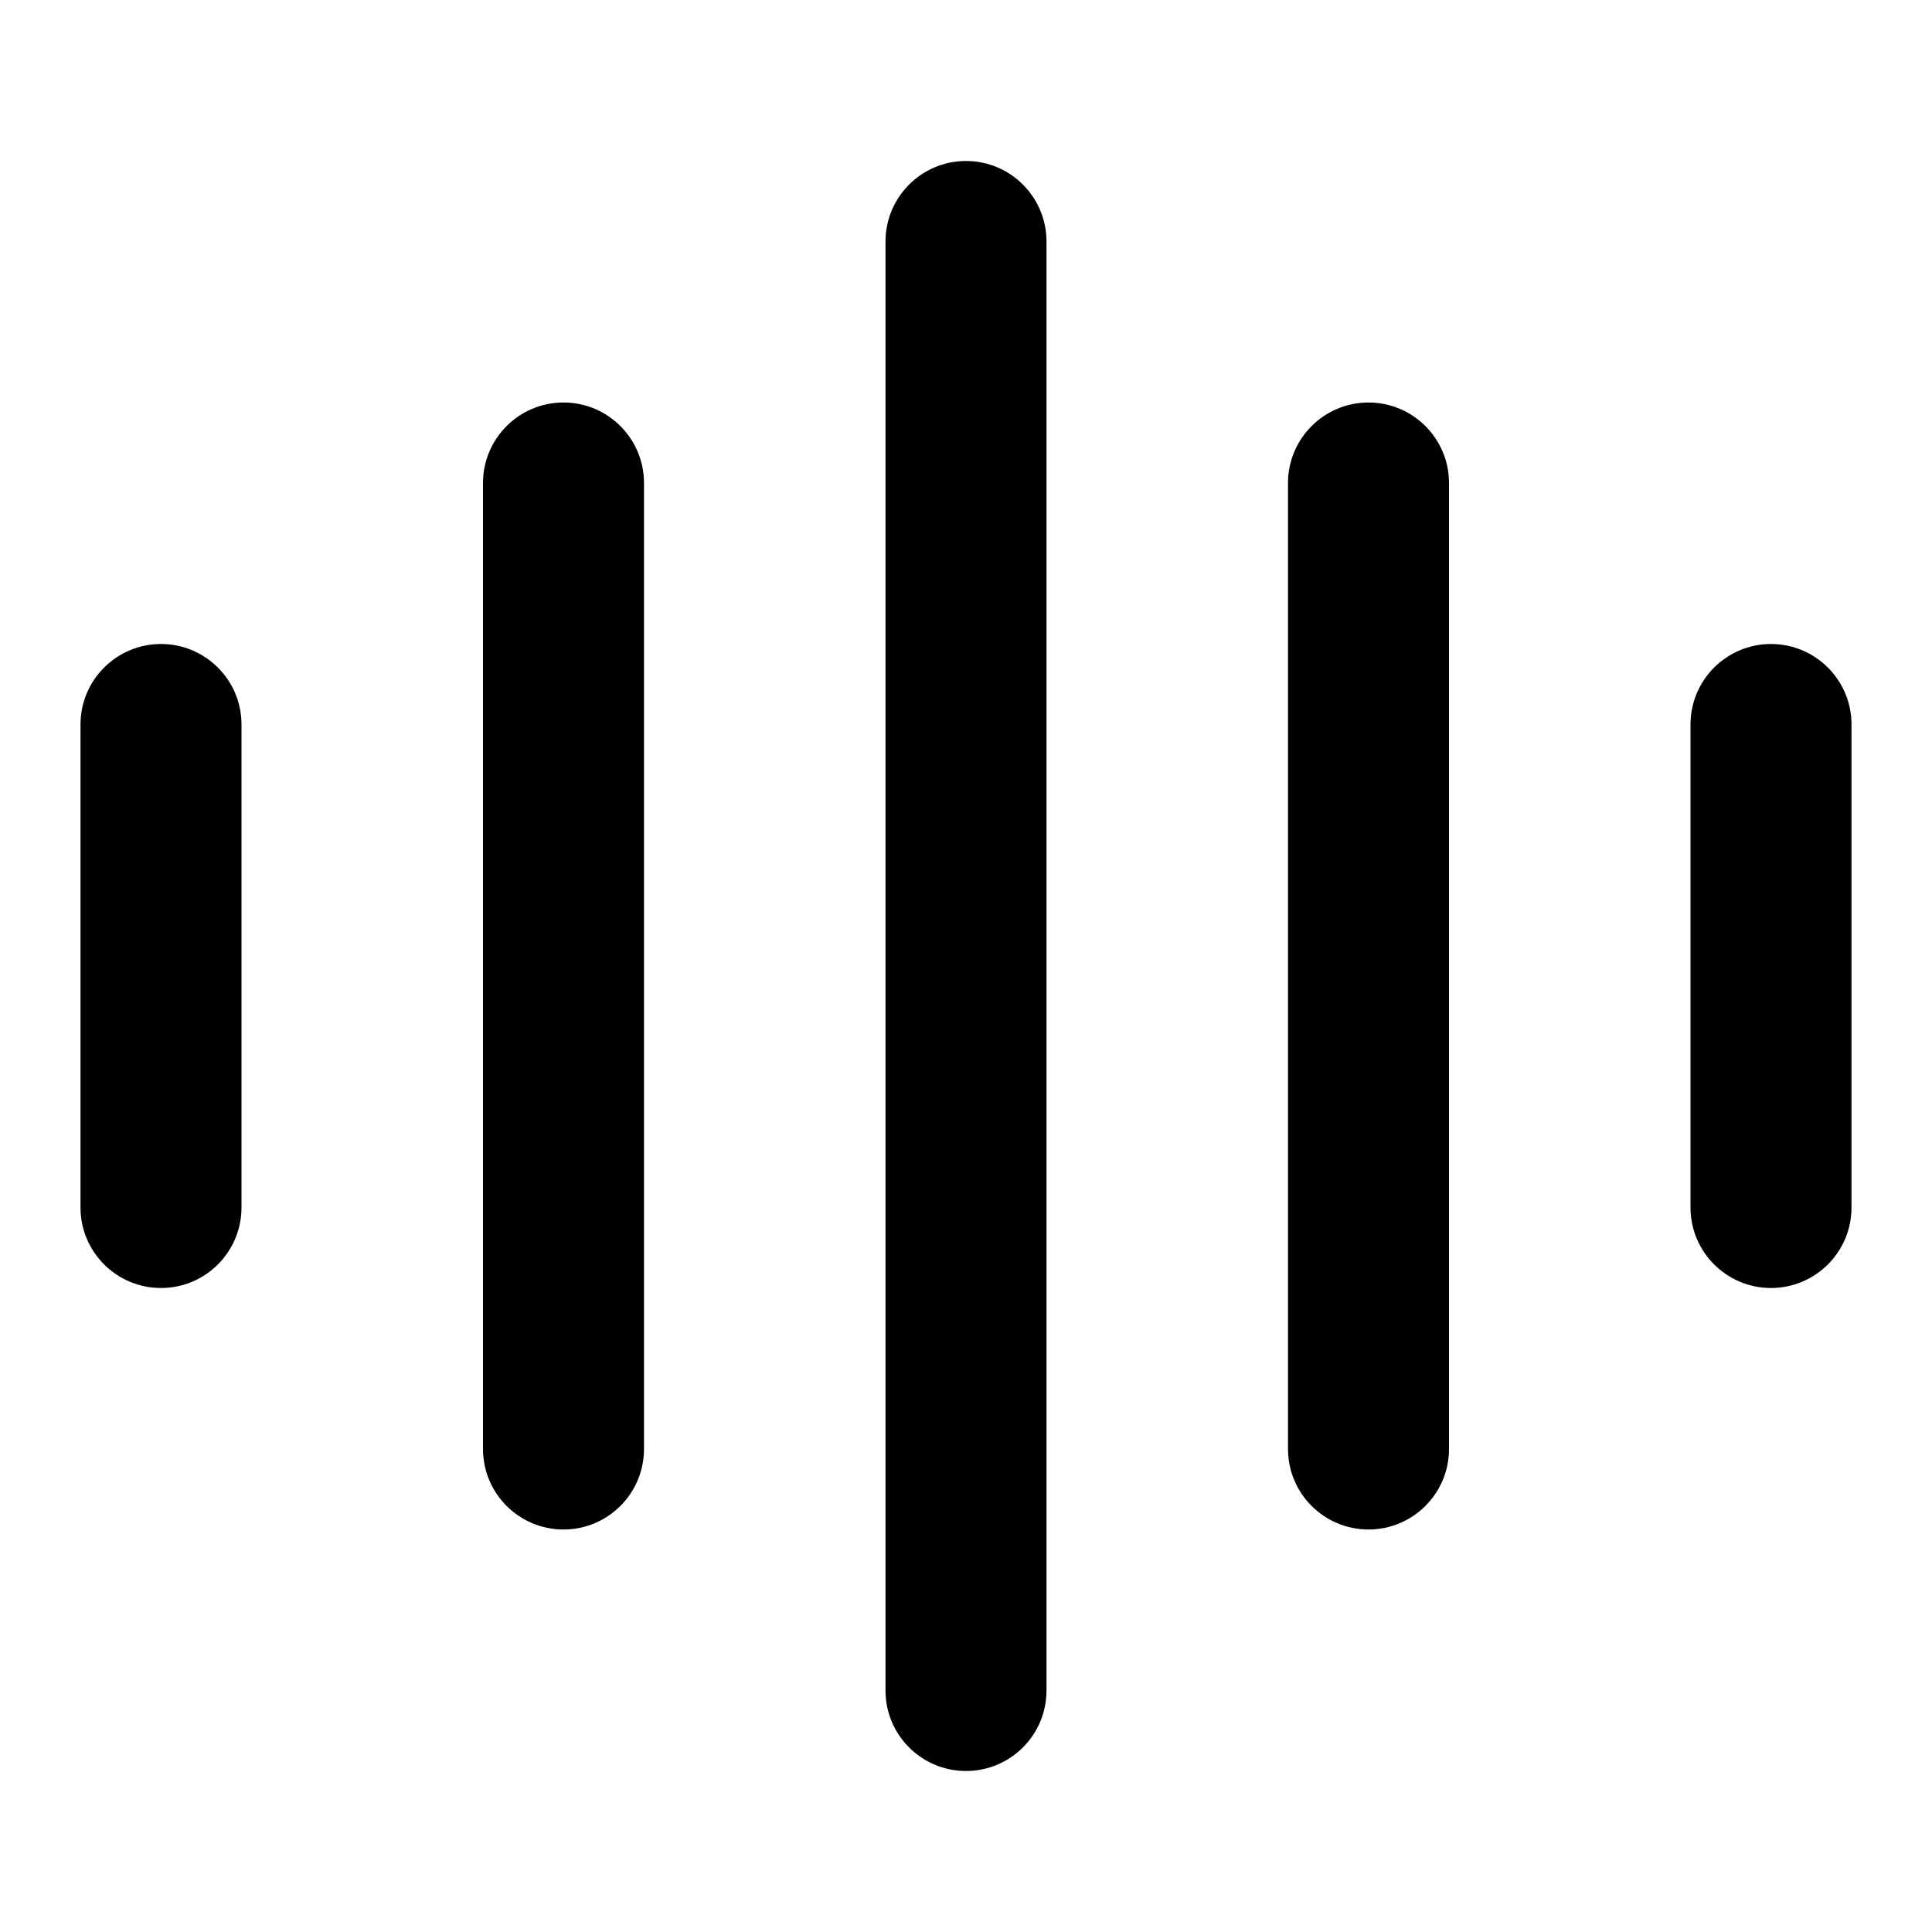 <svg width="24" height="24" viewBox="0 0 24 24" fill="none" xmlns="http://www.w3.org/2000/svg"><path fill-rule="evenodd" clip-rule="evenodd" d="M12 2C12.552 2 13 2.448 13 3V21C13 21.552 12.552 22 12 22C11.448 22 11 21.552 11 21V3C11 2.448 11.448 2 12 2ZM17 5C17.552 5 18 5.448 18 6V18C18 18.552 17.552 19 17 19C16.448 19 16 18.552 16 18V6C16 5.448 16.448 5 17 5ZM3 9C3 8.448 2.552 8 2 8C1.448 8 1 8.448 1 9V15C1 15.552 1.448 16 2 16C2.552 16 3 15.552 3 15V9ZM22 8C22.552 8 23 8.448 23 9V15C23 15.552 22.552 16 22 16C21.448 16 21 15.552 21 15V9C21 8.448 21.448 8 22 8ZM8 6C8 5.448 7.552 5 7 5C6.448 5 6 5.448 6 6V18C6 18.552 6.448 19 7 19C7.552 19 8 18.552 8 18V6Z" fill="black"/></svg>